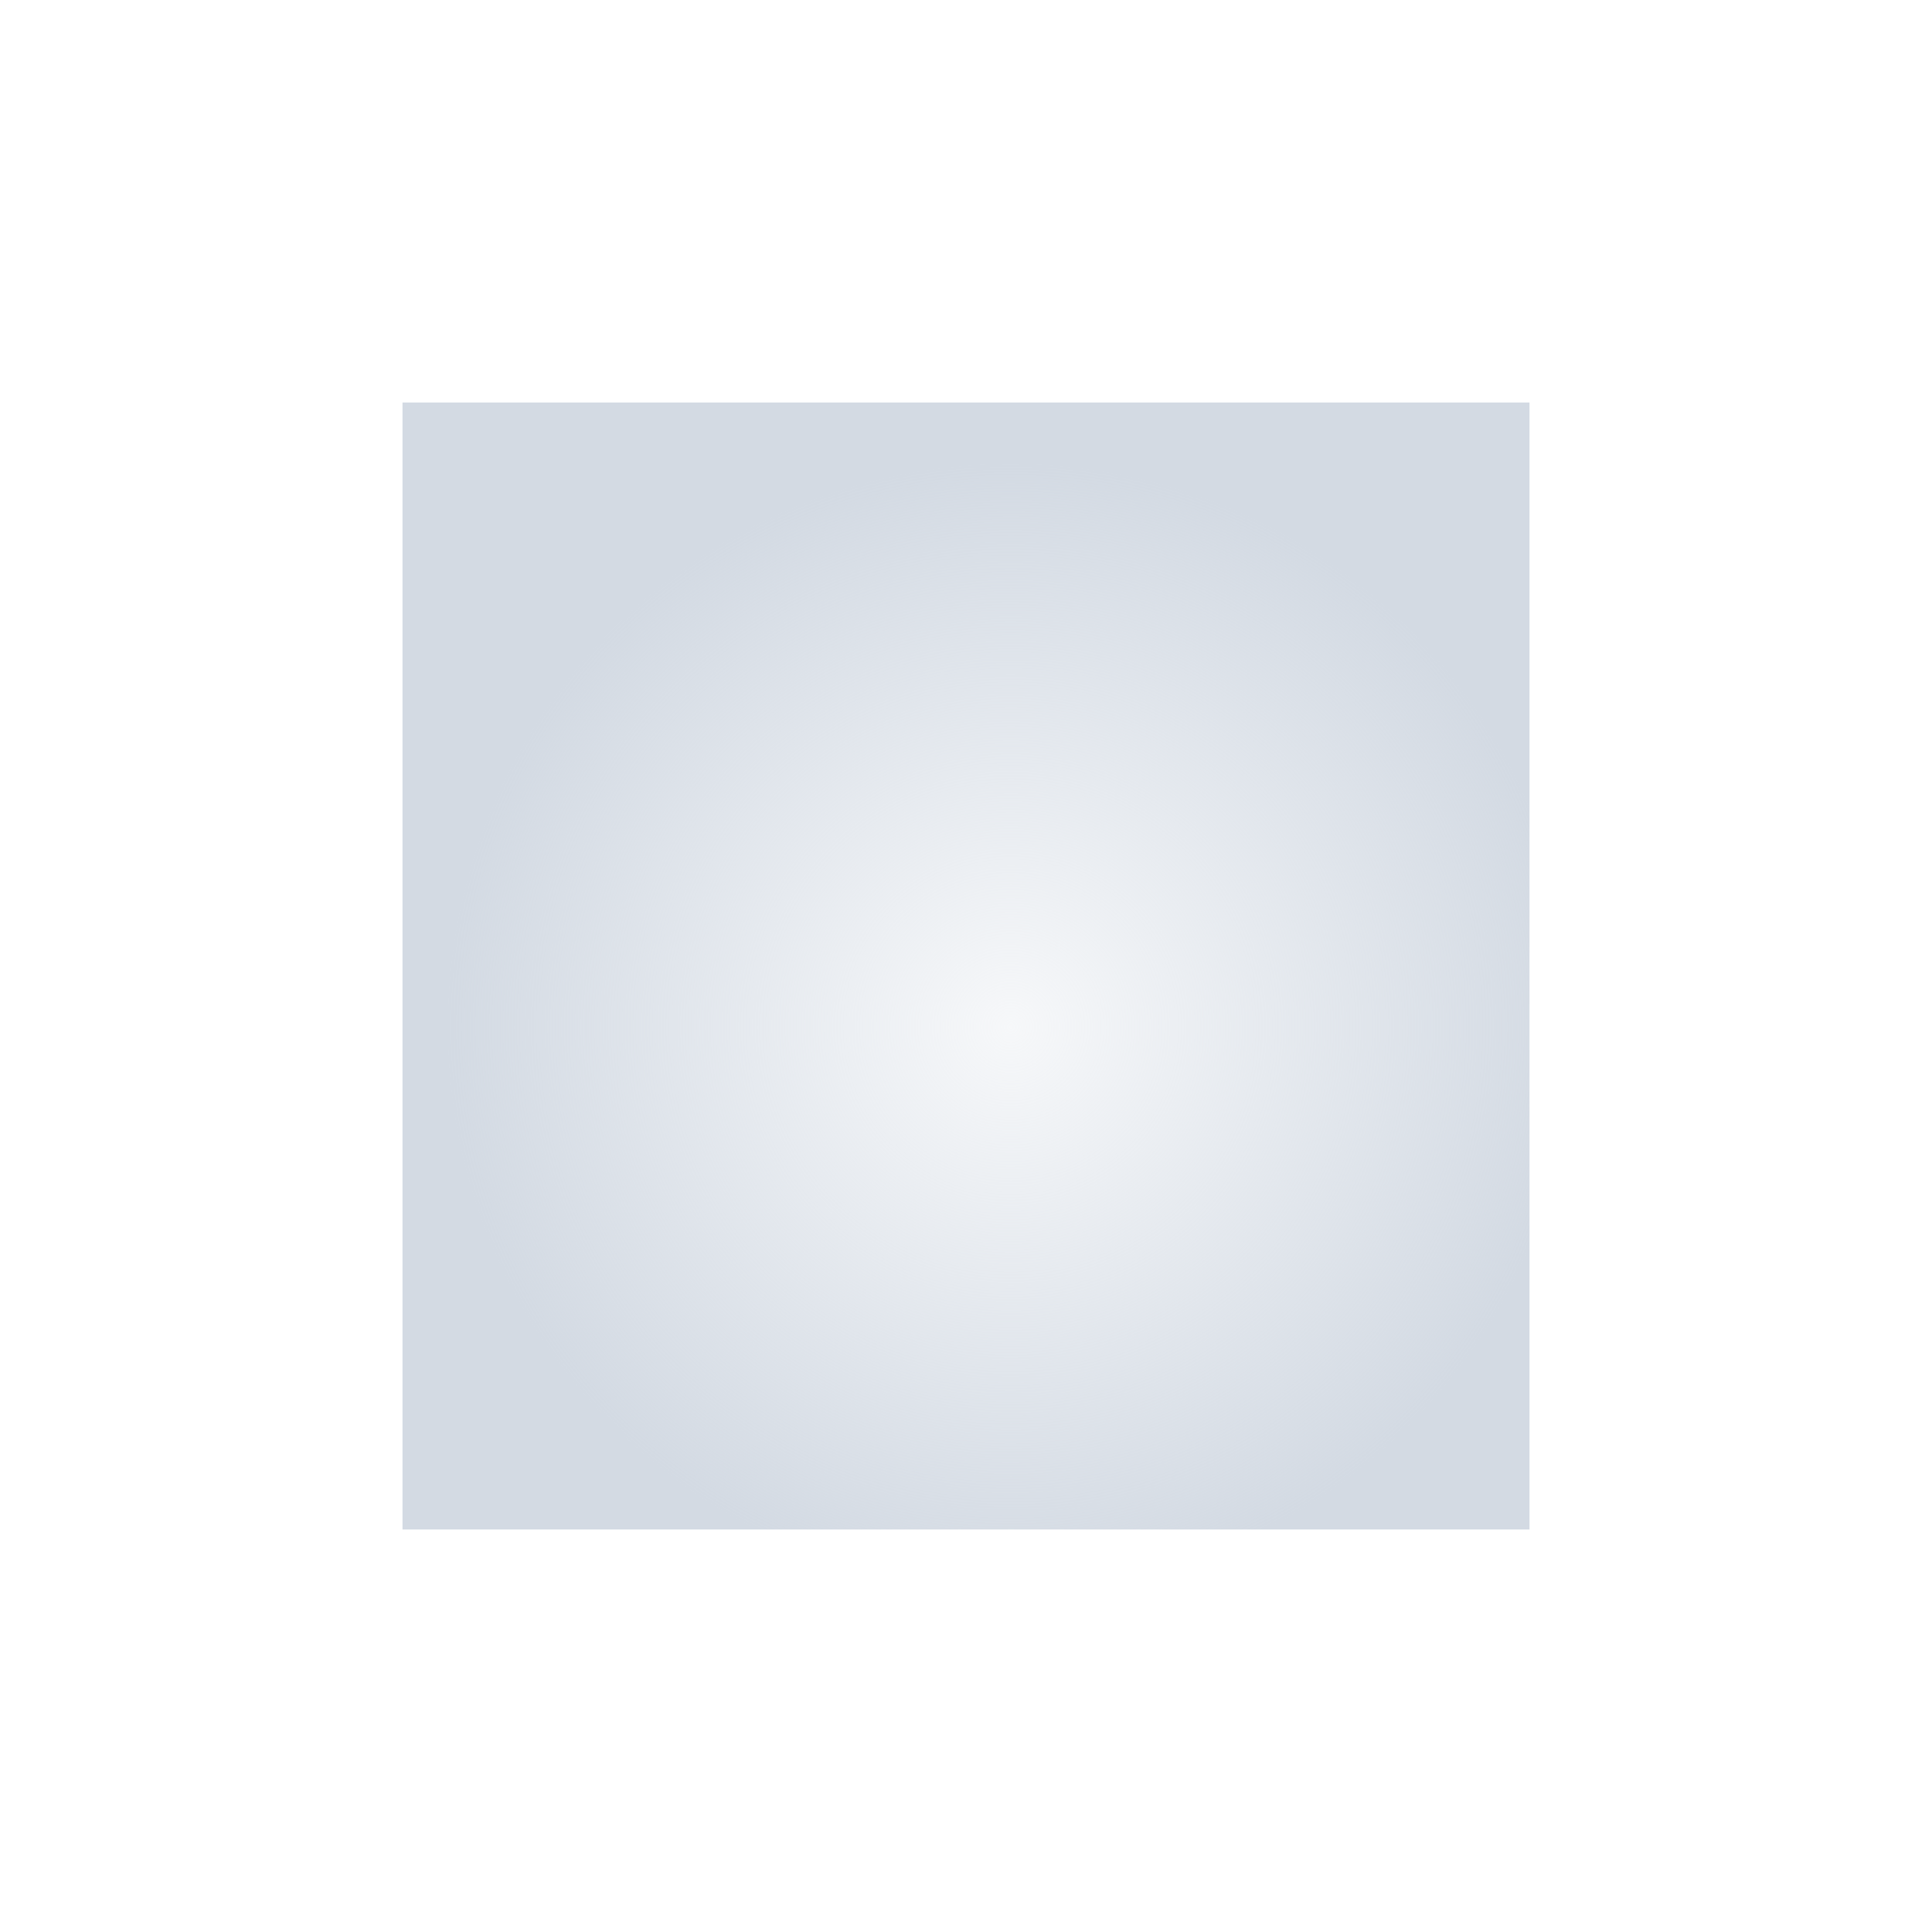 <svg xmlns="http://www.w3.org/2000/svg" width="12pt" height="12pt" version="1.1" viewBox="0 0 12 12">
 <defs>
  <radialGradient id="radial0" cx="555.57" cy="753.93" r="8" fx="555.57" fy="753.93" gradientTransform="matrix(0.438,0,0,0.438,-237.062,-323.844)" gradientUnits="userSpaceOnUse">
   <stop offset="0" style="stop-color:rgb(82.745%,85.49%,89.02%);stop-opacity:0.2"/>
   <stop offset="1" style="stop-color:rgb(82.745%,85.49%,89.02%)"/>
  </radialGradient>
 </defs>
 <g>
  <path style="fill:url(#radial0)" d="M 2.5 2.5 L 2.5 9.5 L 9.5 9.5 L 9.5 2.5 Z M 2.5 2.5"/>
 </g>
</svg>
